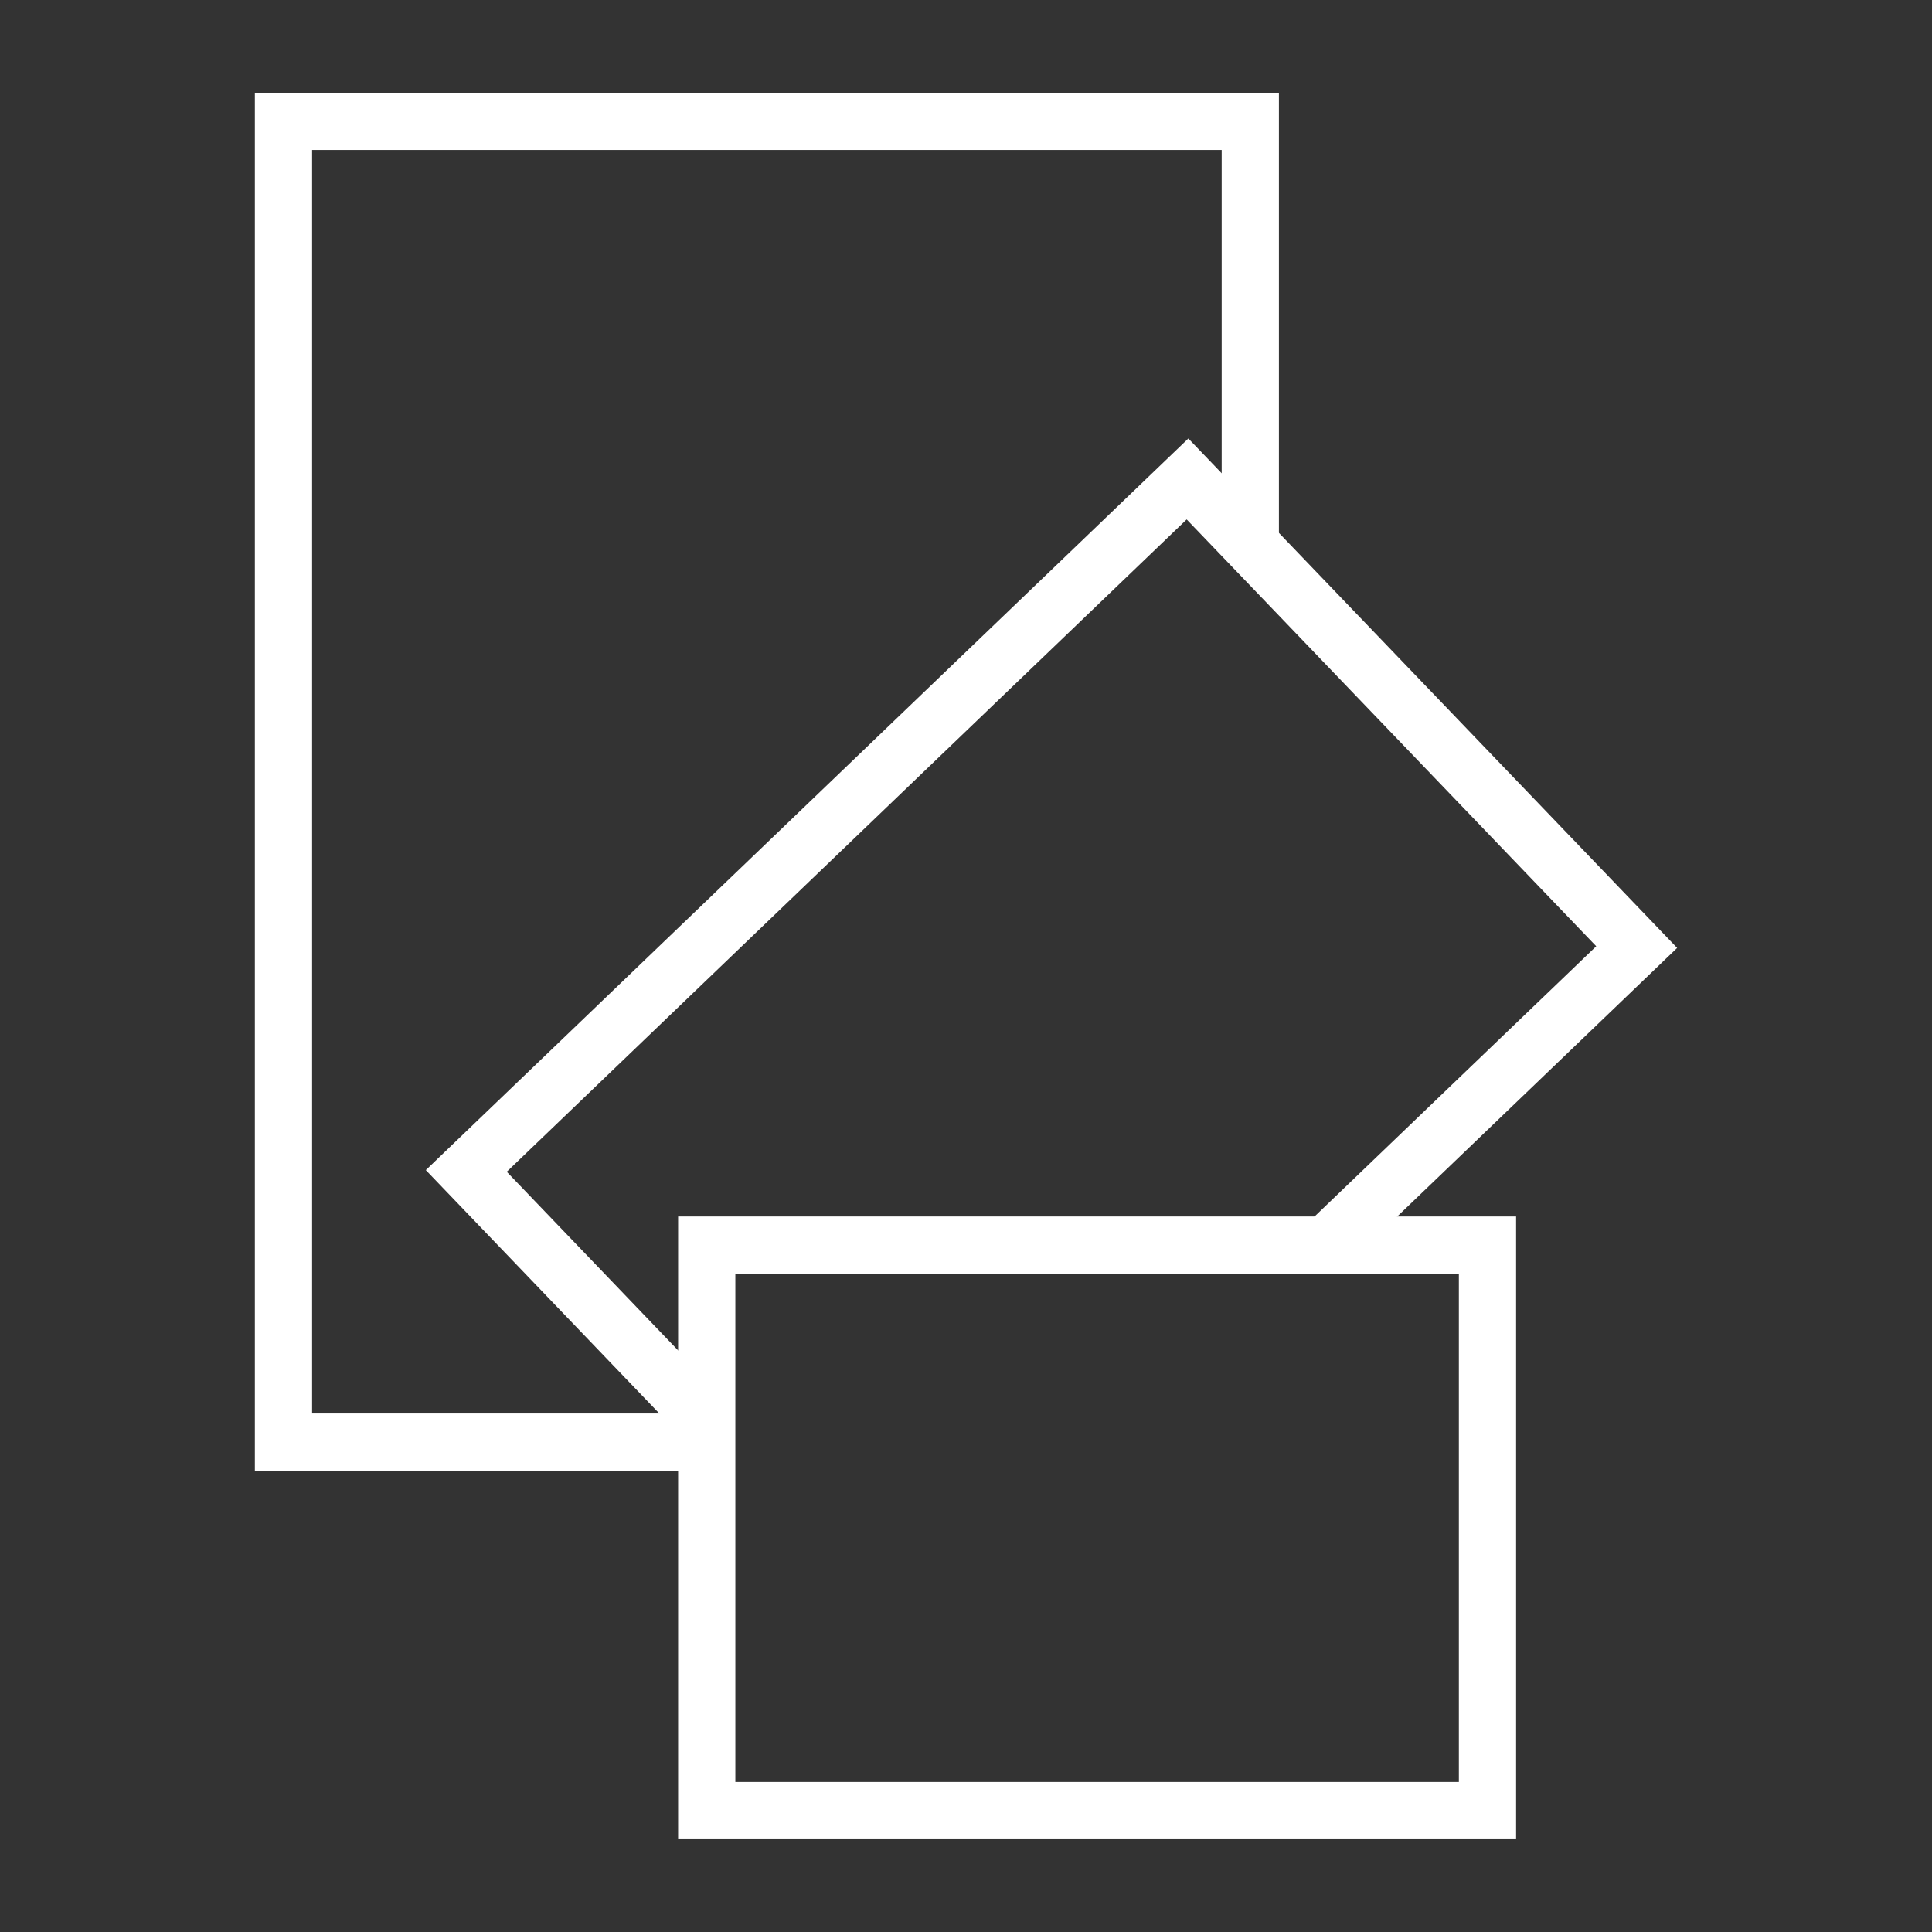 <?xml version="1.0" encoding="UTF-8" standalone="no"?>
<!-- Generator: Adobe Illustrator 23.0.1, SVG Export Plug-In . SVG Version: 6.00 Build 0)  -->

<svg
   version="1.1"
   id="Calque_2"
   x="0px"
   y="0px"
   width="48px"
   height="48px"
   viewBox="0 0 48 48"
   style="enable-background:new 0 0 48 48;"
   xml:space="preserve"
   sodipodi:docname="ImagePipe.svg"
   inkscape:version="1.1 (c68e22c387, 2021-05-23)"
   xmlns:inkscape="http://www.inkscape.org/namespaces/inkscape"
   xmlns:sodipodi="http://sodipodi.sourceforge.net/DTD/sodipodi-0.dtd"
   xmlns="http://www.w3.org/2000/svg"
   xmlns:svg="http://www.w3.org/2000/svg"><rect x="0" y="0" width="48" height="48" fill="#333333" stroke="none"/><defs
   id="defs1401" /><sodipodi:namedview
   id="namedview1399"
   pagecolor="#ffffff"
   bordercolor="#111111"
   borderopacity="1"
   inkscape:pageshadow="0"
   inkscape:pageopacity="0"
   inkscape:pagecheckerboard="1"
   showgrid="false"
   inkscape:zoom="15.687501"
   inkscape:cx="18.326693"
   inkscape:cy="25.211155"
   inkscape:window-width="1920"
   inkscape:window-height="1137"
   inkscape:window-x="-8"
   inkscape:window-y="-8"
   inkscape:window-maximized="1"
   inkscape:current-layer="layer1" />
<style
   type="text/css"
   id="style1340">
	.st0{fill:none;stroke:#FFFFFF;stroke-miterlimit:10;}
</style>

<g
   inkscape:groupmode="layer"
   id="layer1"
   inkscape:label="Layer 1"><g
     id="g7706"
     transform="matrix(1.422,0,0,1.422,-18.519,-9.584)"><path
       id="rect7024"
       style="fill:none;stroke:#ffffff;stroke-width:1;stroke-miterlimit:10;stroke-dasharray:none;stop-color:#000000"
       d="m 25.714,31.936 -7.738,10e-7 v -23.076 0 h 16.892 v 7.393" /><rect
       style="fill:none;stroke:#ffffff;stroke-width:1;stroke-miterlimit:10;stroke-dasharray:none;stop-color:#000000"
       id="rect7026"
       width="13.641"
       height="9.88"
       x="25.371"
       y="28.494" /><path
       id="rect7028"
       style="fill:none;stroke:#ffffff;stroke-width:1;stroke-miterlimit:10;stroke-dasharray:none;stop-color:#000000"
       d="M 25.371,31.577 21.17,27.198 33.771,15.108 v 0 l 7.848,8.179 -5.427,5.207" /></g></g></svg>
